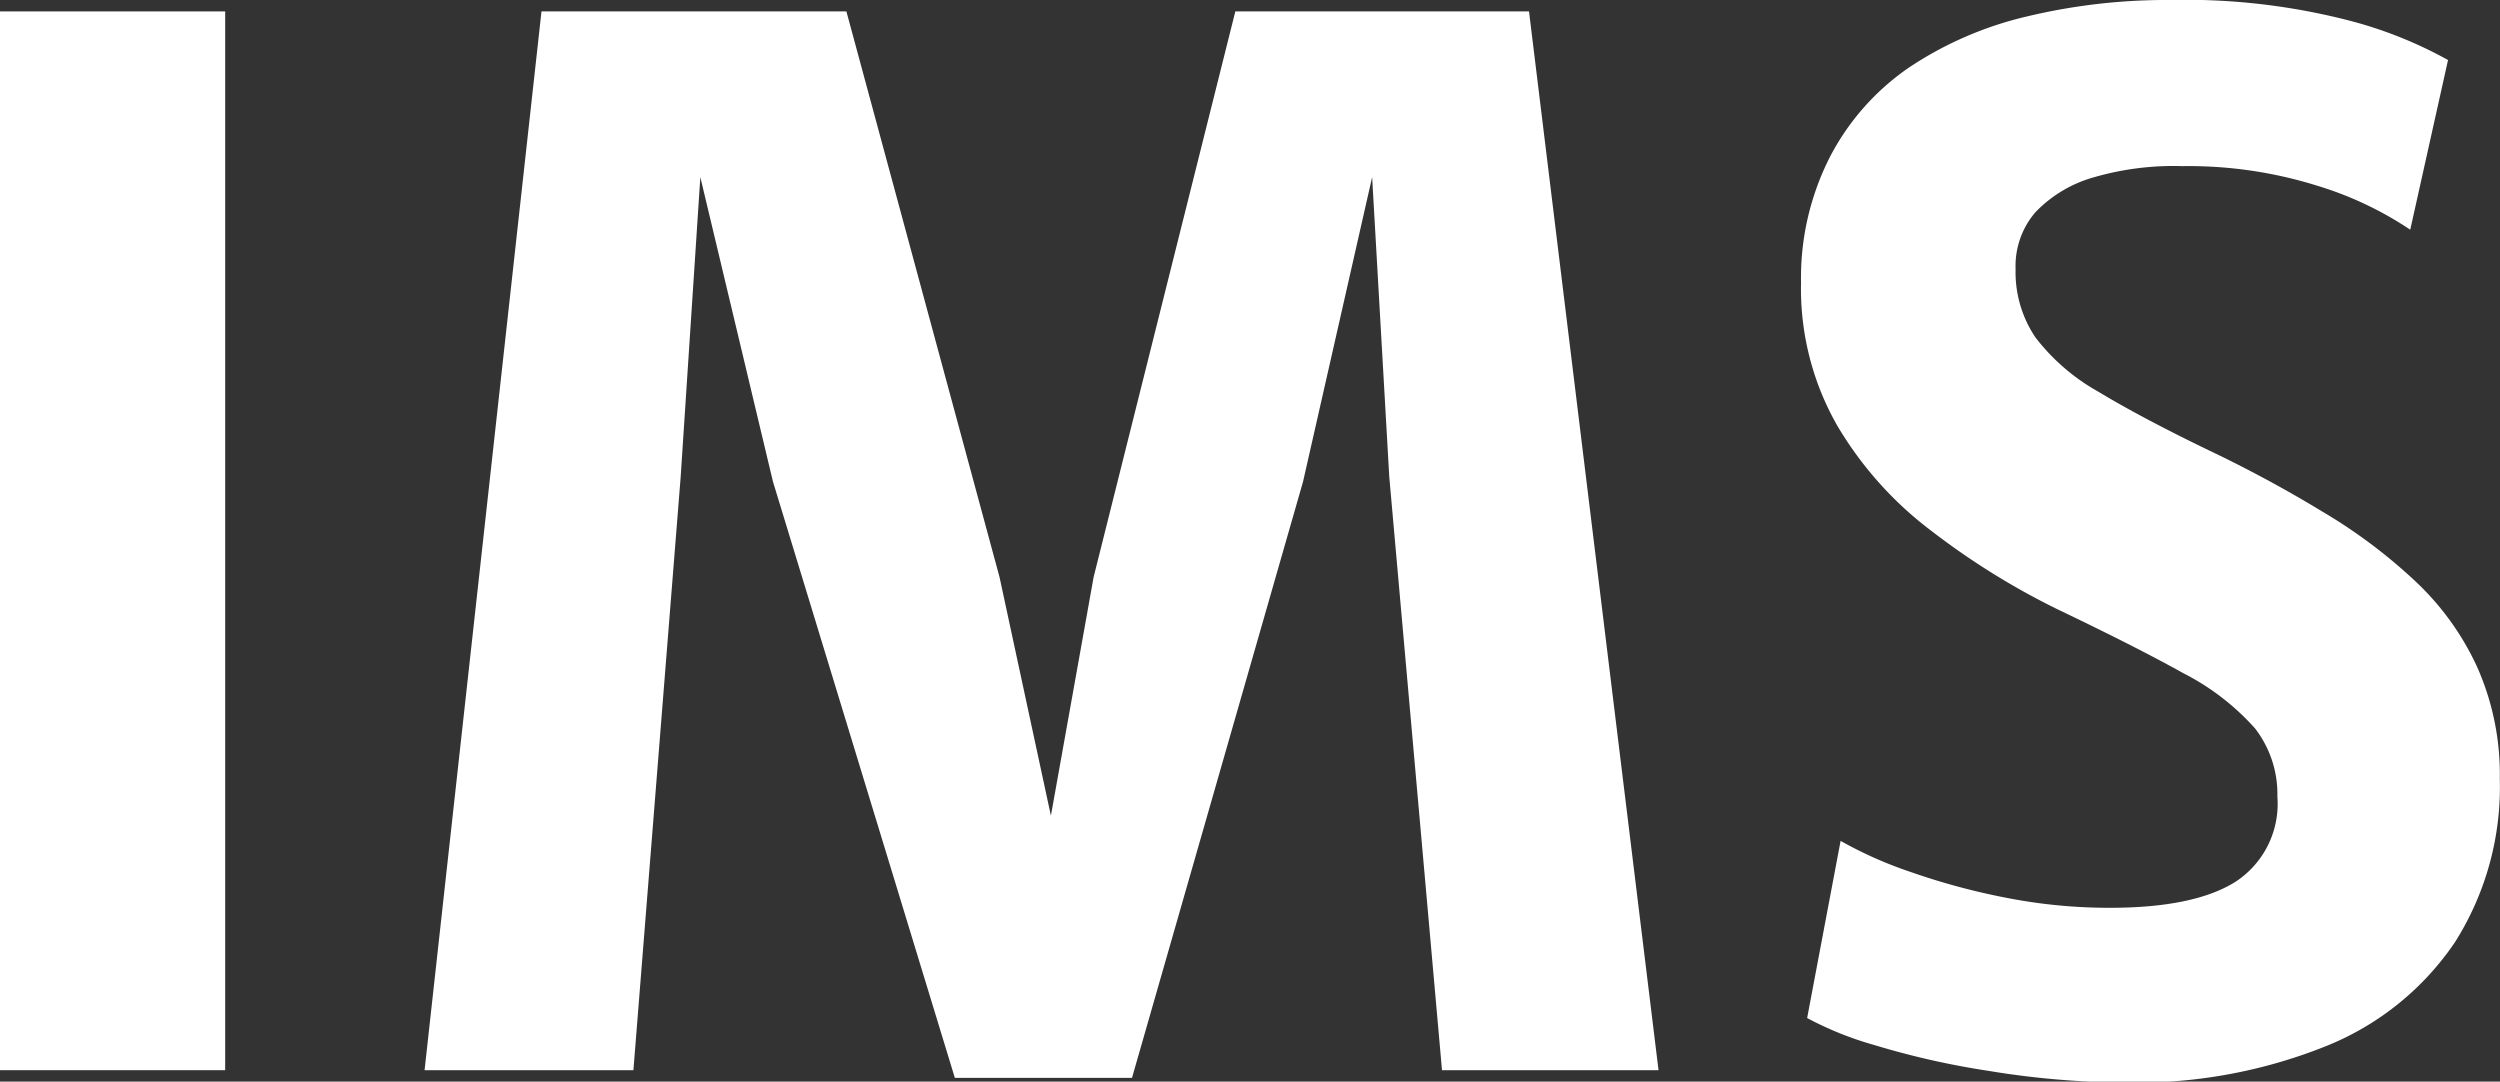 <svg xmlns="http://www.w3.org/2000/svg" viewBox="0 0 127.01 54.95"><rect x="0" y="0" width="127.01" height="54.95" fill="#333333" stroke="none"/><defs><style>.cls-1{fill:#fff;}</style></defs><g id="Layer_2" data-name="Layer 2"><g id="Layer_1-2" data-name="Layer 1"><path class="cls-1" d="M0,54.37V.58H11.44V54.37Z"/><path class="cls-1" d="M21.57,54.37,27.51.58H43l7.78,28.74,2.61,12.12,2.17-12.12L62.76.58H77.68l6.58,53.79h-11L70.58,24.22,69.71,9,66.2,24.47,57.51,54.76h-9L39.27,24.47,35.58,9l-1,15.24L32.18,54.37Z"/><path class="cls-1" d="M108.08,55A44,44,0,0,1,101,54.4a41.09,41.09,0,0,1-5.75-1.3,17,17,0,0,1-3.44-1.38l1.7-9a20.5,20.5,0,0,0,3.53,1.57,34.41,34.41,0,0,0,4.83,1.31,27.18,27.18,0,0,0,5.32.52q4.31,0,6.41-1.34a4.73,4.73,0,0,0,2.1-4.31A5.45,5.45,0,0,0,114.56,37a12.5,12.5,0,0,0-3.64-2.8c-1.65-.92-3.79-2-6.42-3.26A37.58,37.58,0,0,1,98.16,27a18.46,18.46,0,0,1-4.81-5.36,14,14,0,0,1-1.85-7.27A13.53,13.53,0,0,1,93,7.91a12.5,12.5,0,0,1,4-4.49,18.3,18.3,0,0,1,6-2.59A30.48,30.48,0,0,1,110.21,0a33.28,33.28,0,0,1,9.16,1.05,21.39,21.39,0,0,1,5,2l-1.92,8.62a17.73,17.73,0,0,0-4.71-2.23,21.9,21.9,0,0,0-6.87-1A14.51,14.51,0,0,0,106.4,9a6.57,6.57,0,0,0-3,1.79,4.19,4.19,0,0,0-1,2.88,5.93,5.93,0,0,0,1,3.46,10.42,10.42,0,0,0,3.17,2.75q2.18,1.32,5.65,3A64.37,64.37,0,0,1,118,26a26.8,26.8,0,0,1,4.71,3.53,13.93,13.93,0,0,1,3.15,4.38A13.42,13.42,0,0,1,127,39.56a14.75,14.75,0,0,1-2.28,8.31,14.35,14.35,0,0,1-6.53,5.27A25.88,25.88,0,0,1,108.08,55Z"/></g></g></svg>